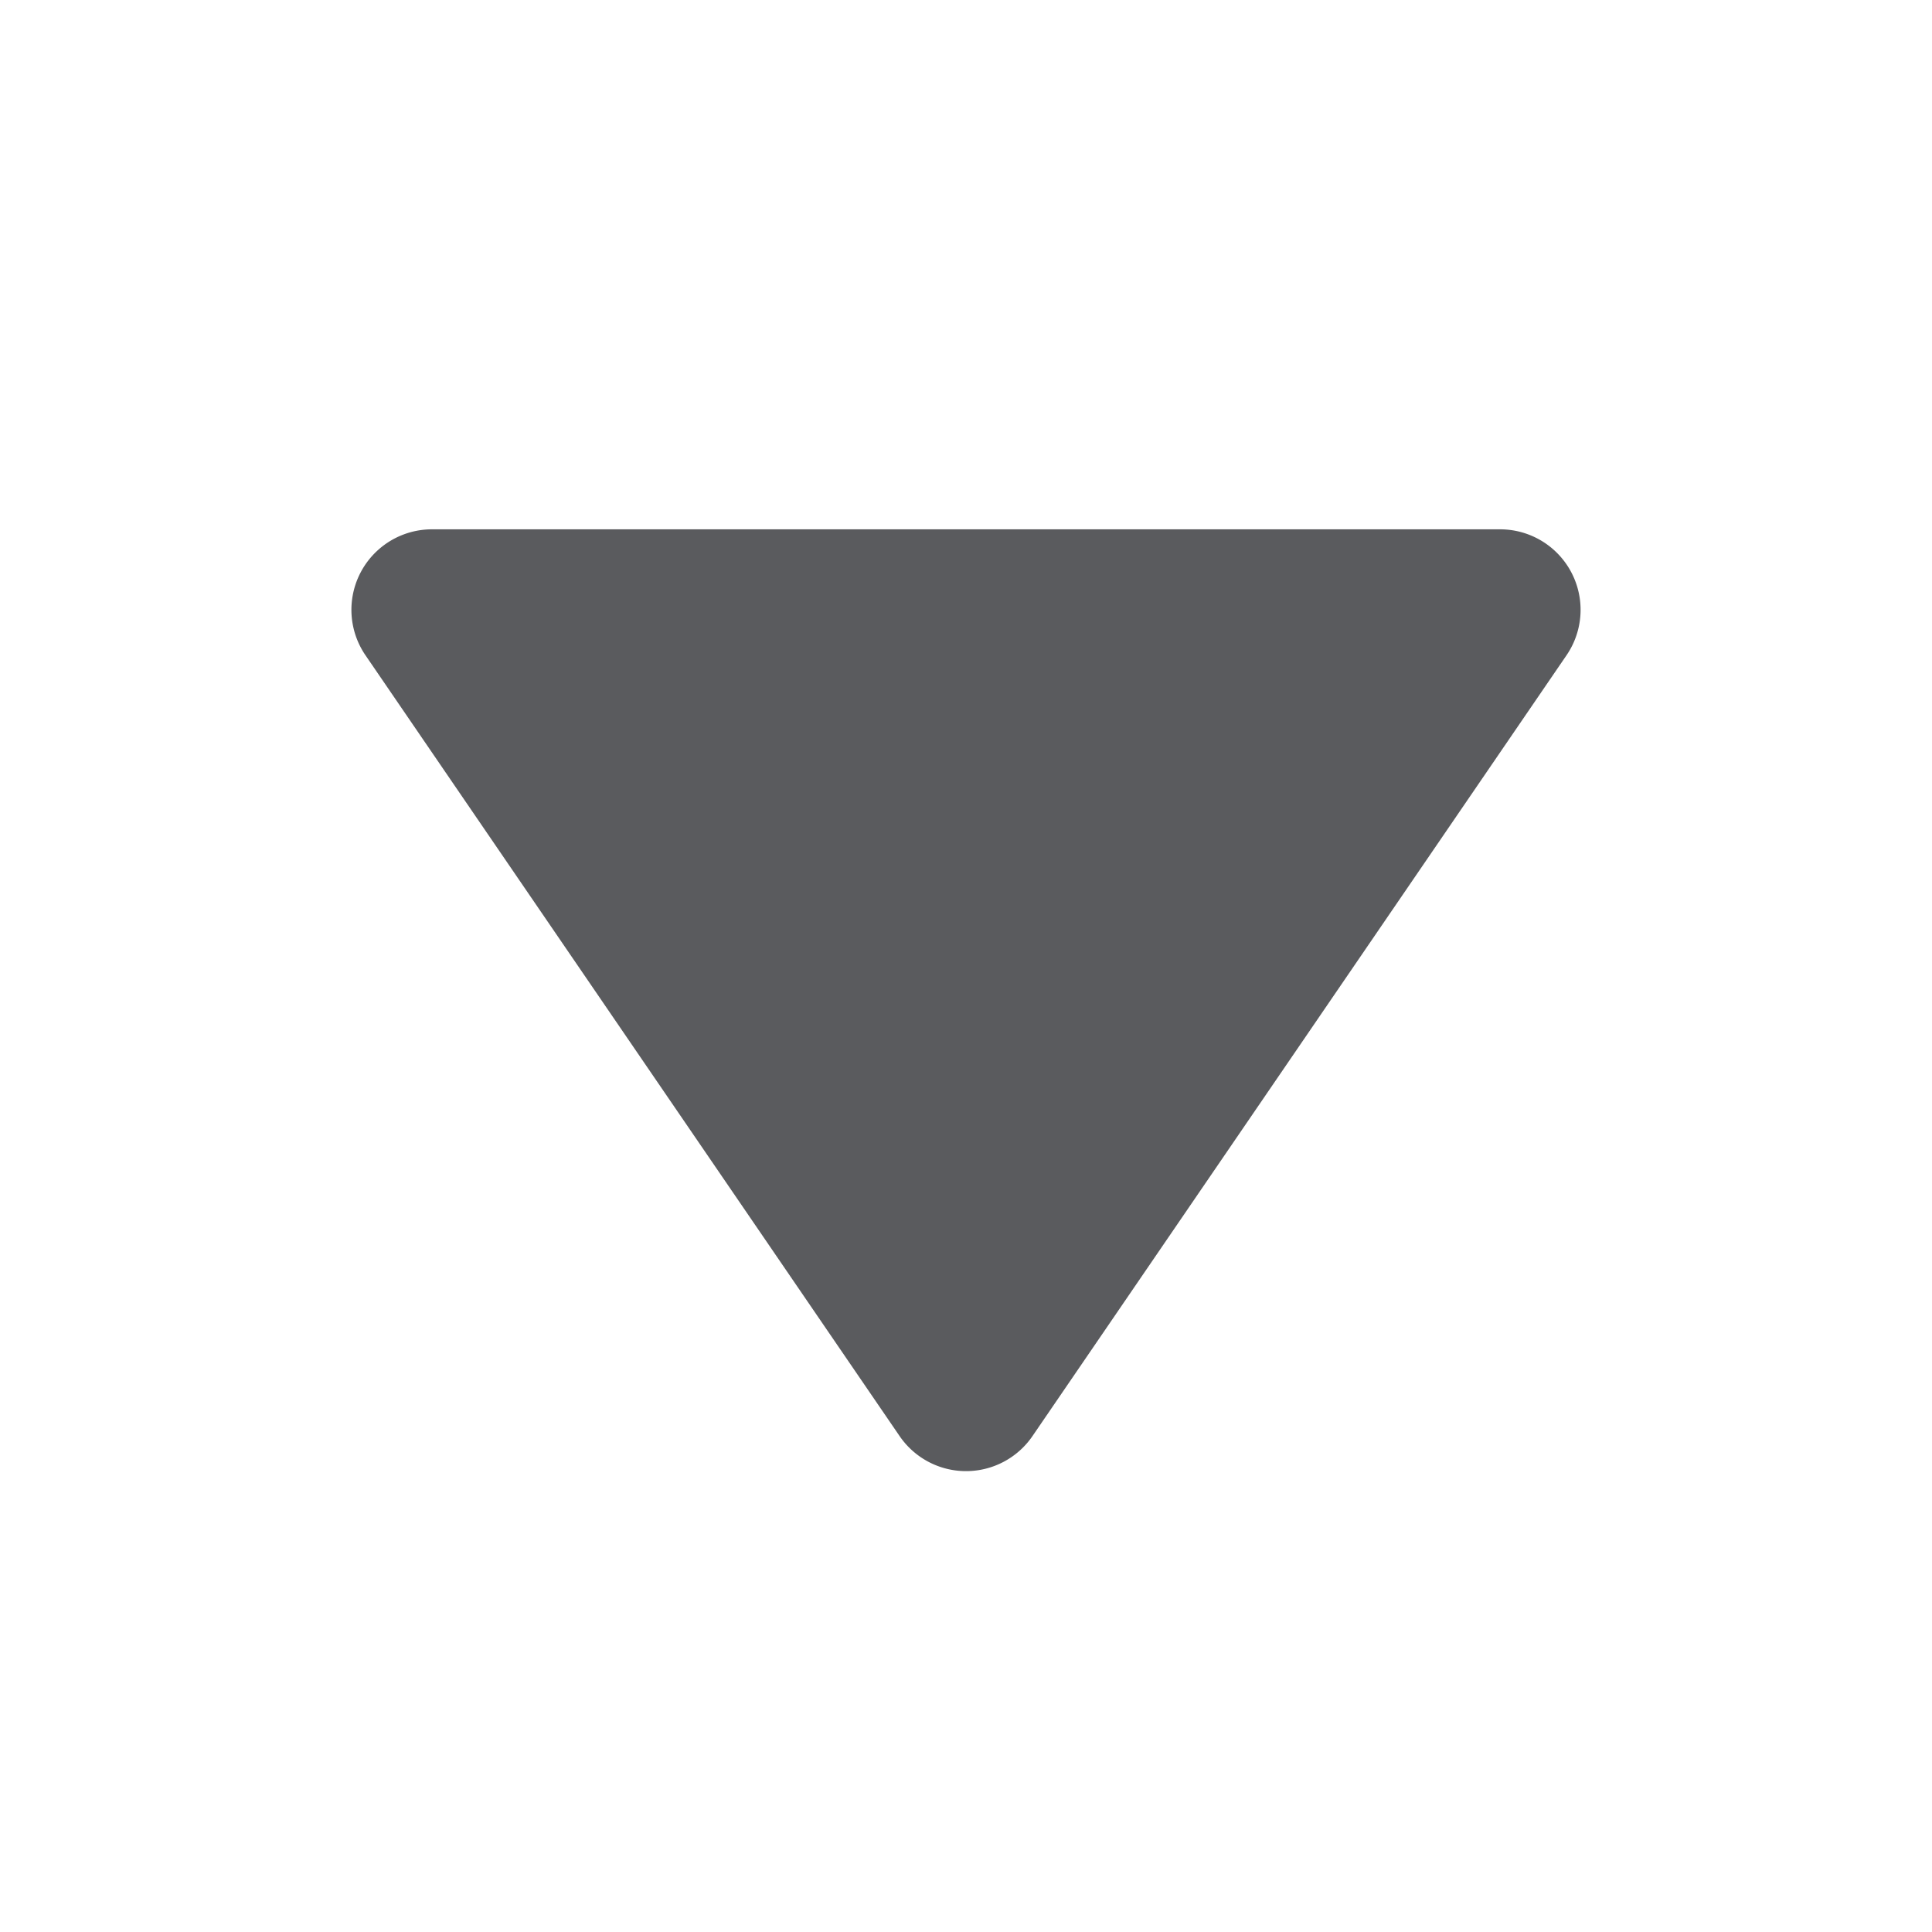 <svg xmlns="http://www.w3.org/2000/svg" viewBox="0 0 48 48"><title>caret-down</title><path d="M10.731,13.151H37.269A2,2,0,0,1,38.92,16.28l-13.269,19.4a2,2,0,0,1-3.3,0L9.08,16.28A2,2,0,0,1,10.731,13.151Z" fill="#5a5b5e"/></svg>